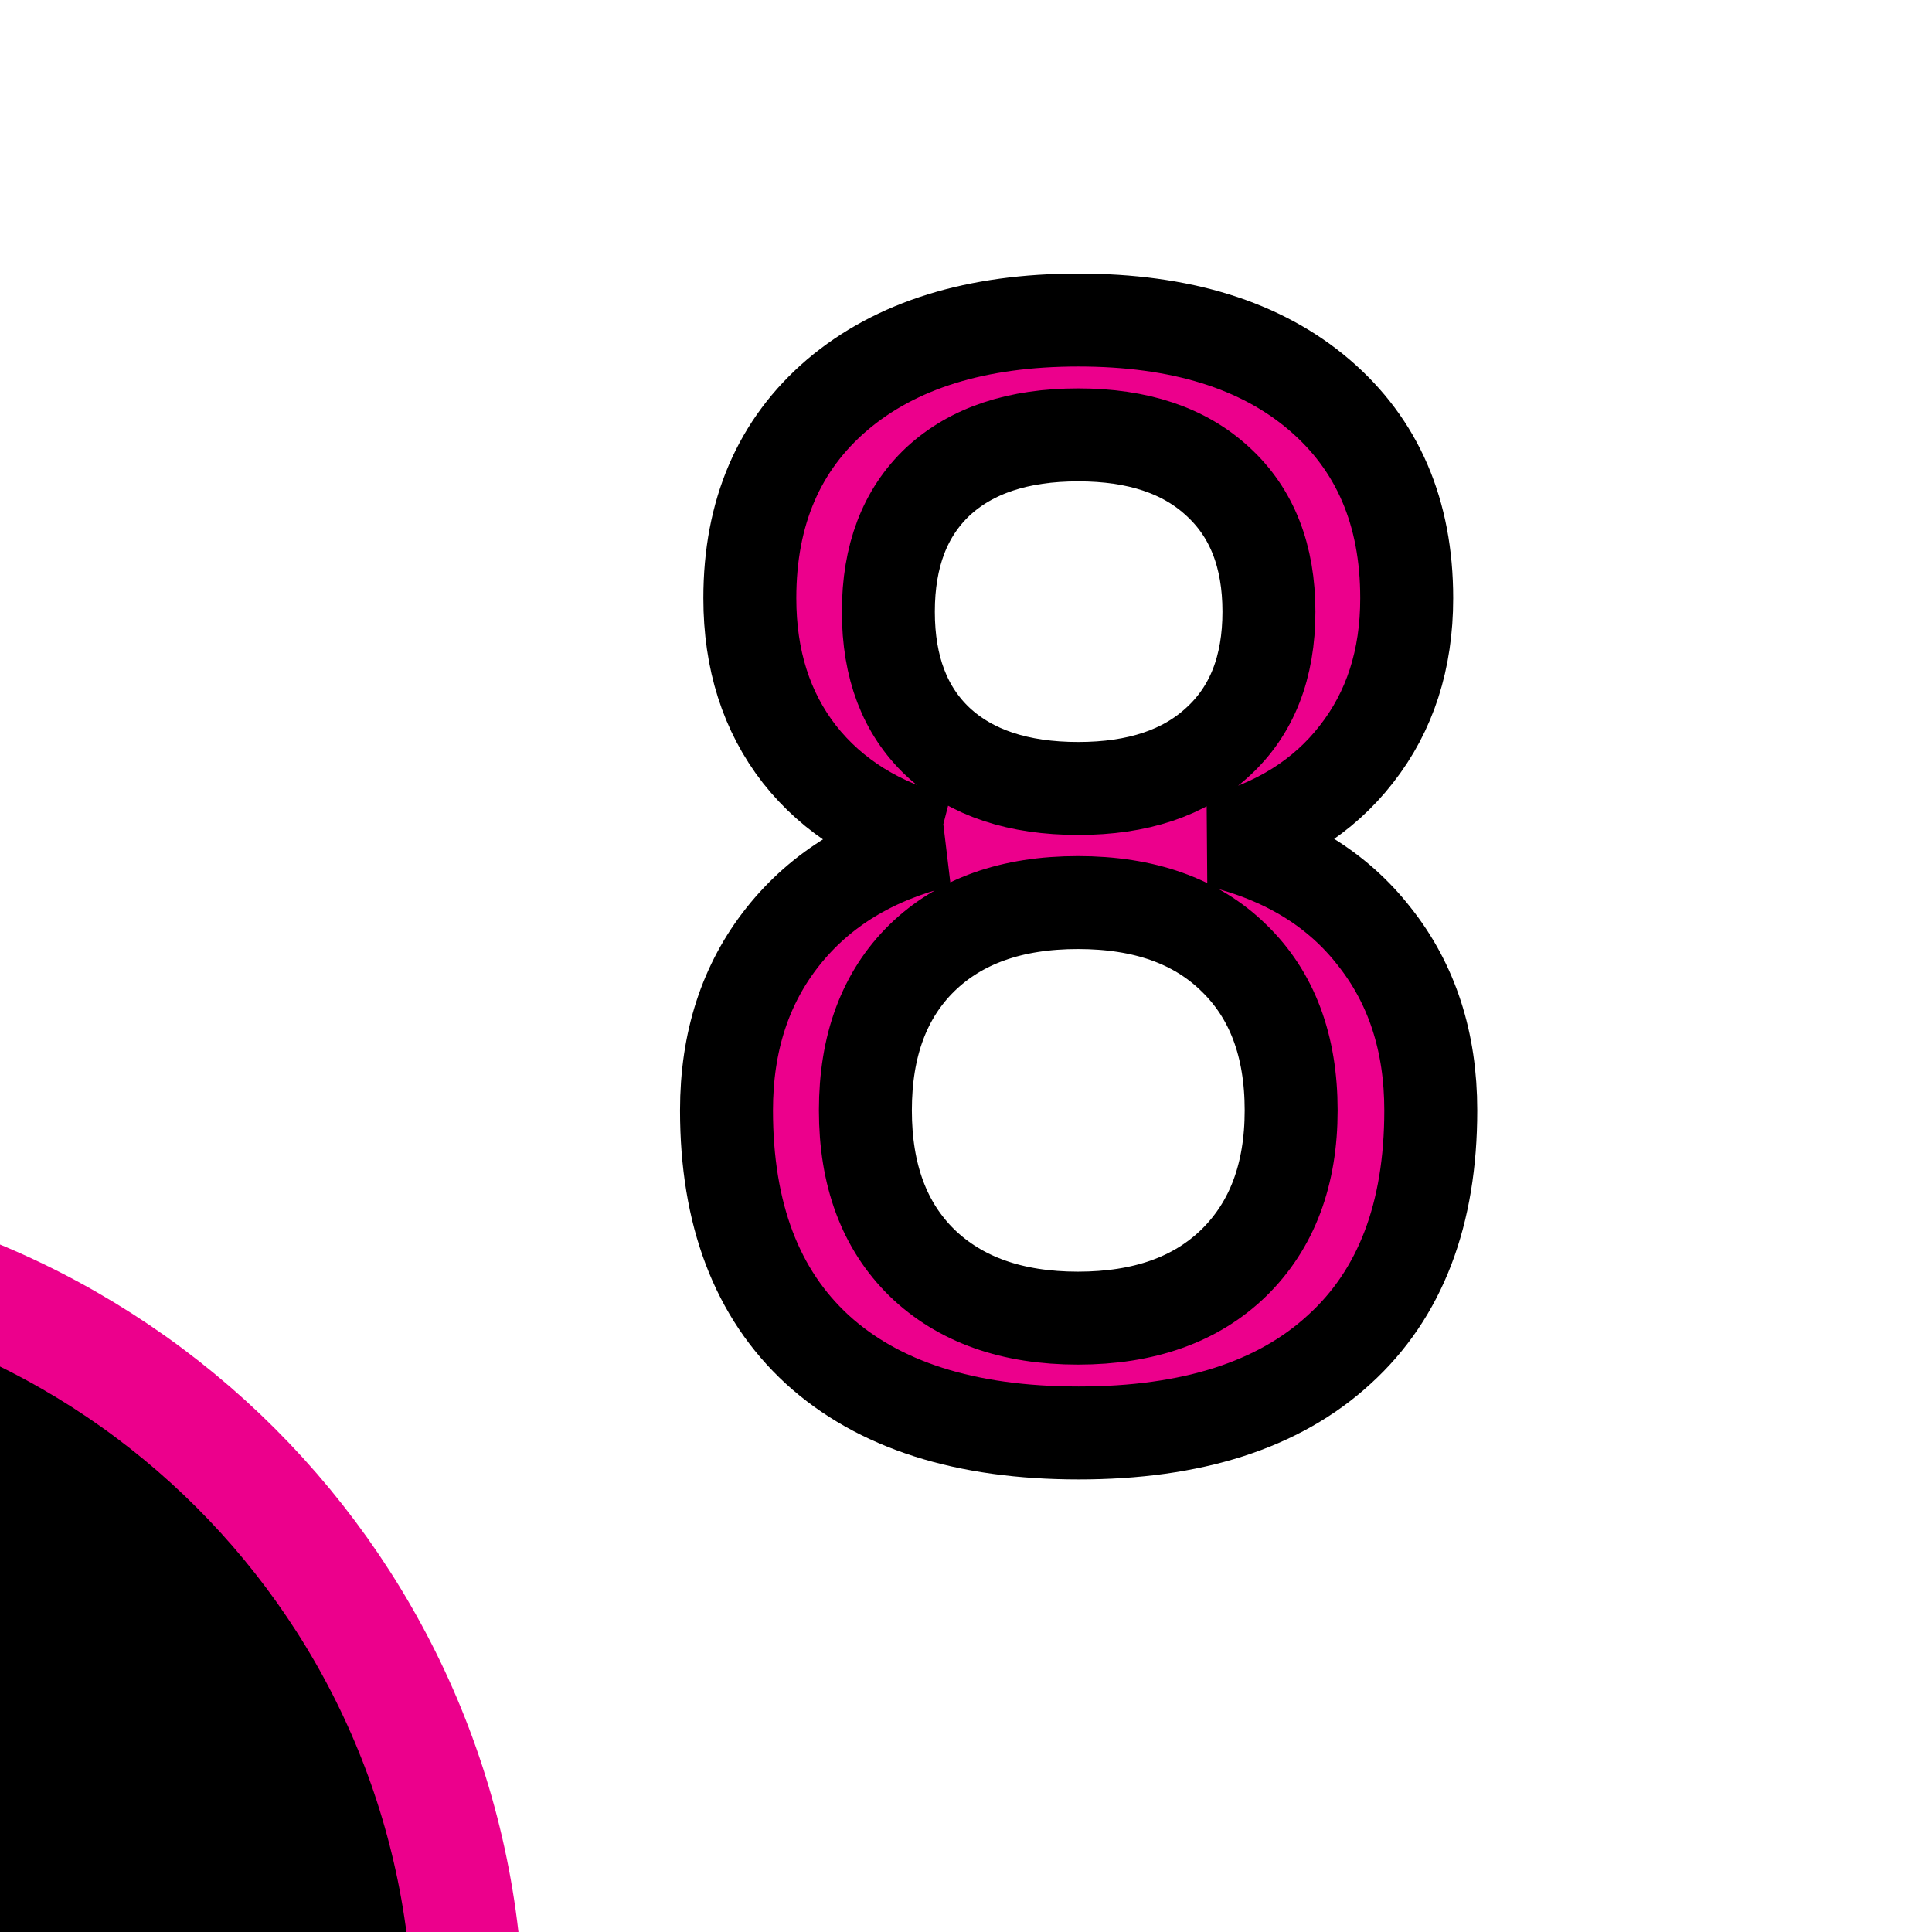 <?xml version="1.0" ?>
<svg xmlns="http://www.w3.org/2000/svg" width="128" height="128" viewBox="0 0 5.3 5.3">
  <path d="m-0.894,7.747c-1.203,0 -2.179,-0.975 -2.179,-2.179 0,-1.203 0.975,-2.179 2.179,-2.179 1.203,0 2.179,0.975 2.179,2.179 0,1.203 -0.975,2.179 -2.179,2.179z" fill="#00000000" stroke-linejoin="miter" stroke-linecap="butt" stroke-width="0.305" stroke="#ec008c"/>
  <path d="m2.957,2.476q-0.272,0 -0.428,0.152 -0.155,0.152 -0.155,0.418 0,0.266 0.155,0.418 0.157,0.152 0.428,0.152 0.272,0 0.428,-0.152 0.157,-0.154 0.157,-0.418 0,-0.266 -0.157,-0.418 -0.155,-0.152 -0.428,-0.152zM2.576,2.307q-0.245,-0.063 -0.383,-0.238 -0.136,-0.175 -0.136,-0.428 0,-0.353 0.24,-0.558 0.242,-0.205 0.661,-0.205 0.421,0 0.661,0.205 0.24,0.205 0.24,0.558 0,0.252 -0.138,0.428 -0.136,0.175 -0.379,0.238 0.276,0.067 0.428,0.262 0.155,0.195 0.155,0.477 0,0.428 -0.251,0.656 -0.249,0.229 -0.715,0.229 -0.466,0 -0.717,-0.229 -0.249,-0.229 -0.249,-0.656 0,-0.282 0.155,-0.477 0.155,-0.195 0.43,-0.262zM2.437,1.678q0,0.229 0.136,0.357 0.138,0.128 0.385,0.128 0.245,0 0.383,-0.128 0.14,-0.128 0.14,-0.357 0,-0.229 -0.14,-0.357 -0.138,-0.128 -0.383,-0.128 -0.247,0 -0.385,0.128 -0.136,0.128 -0.136,0.357z" fill="#ec008c" stroke-width="0.255" stroke="#00000000"/>
</svg>

